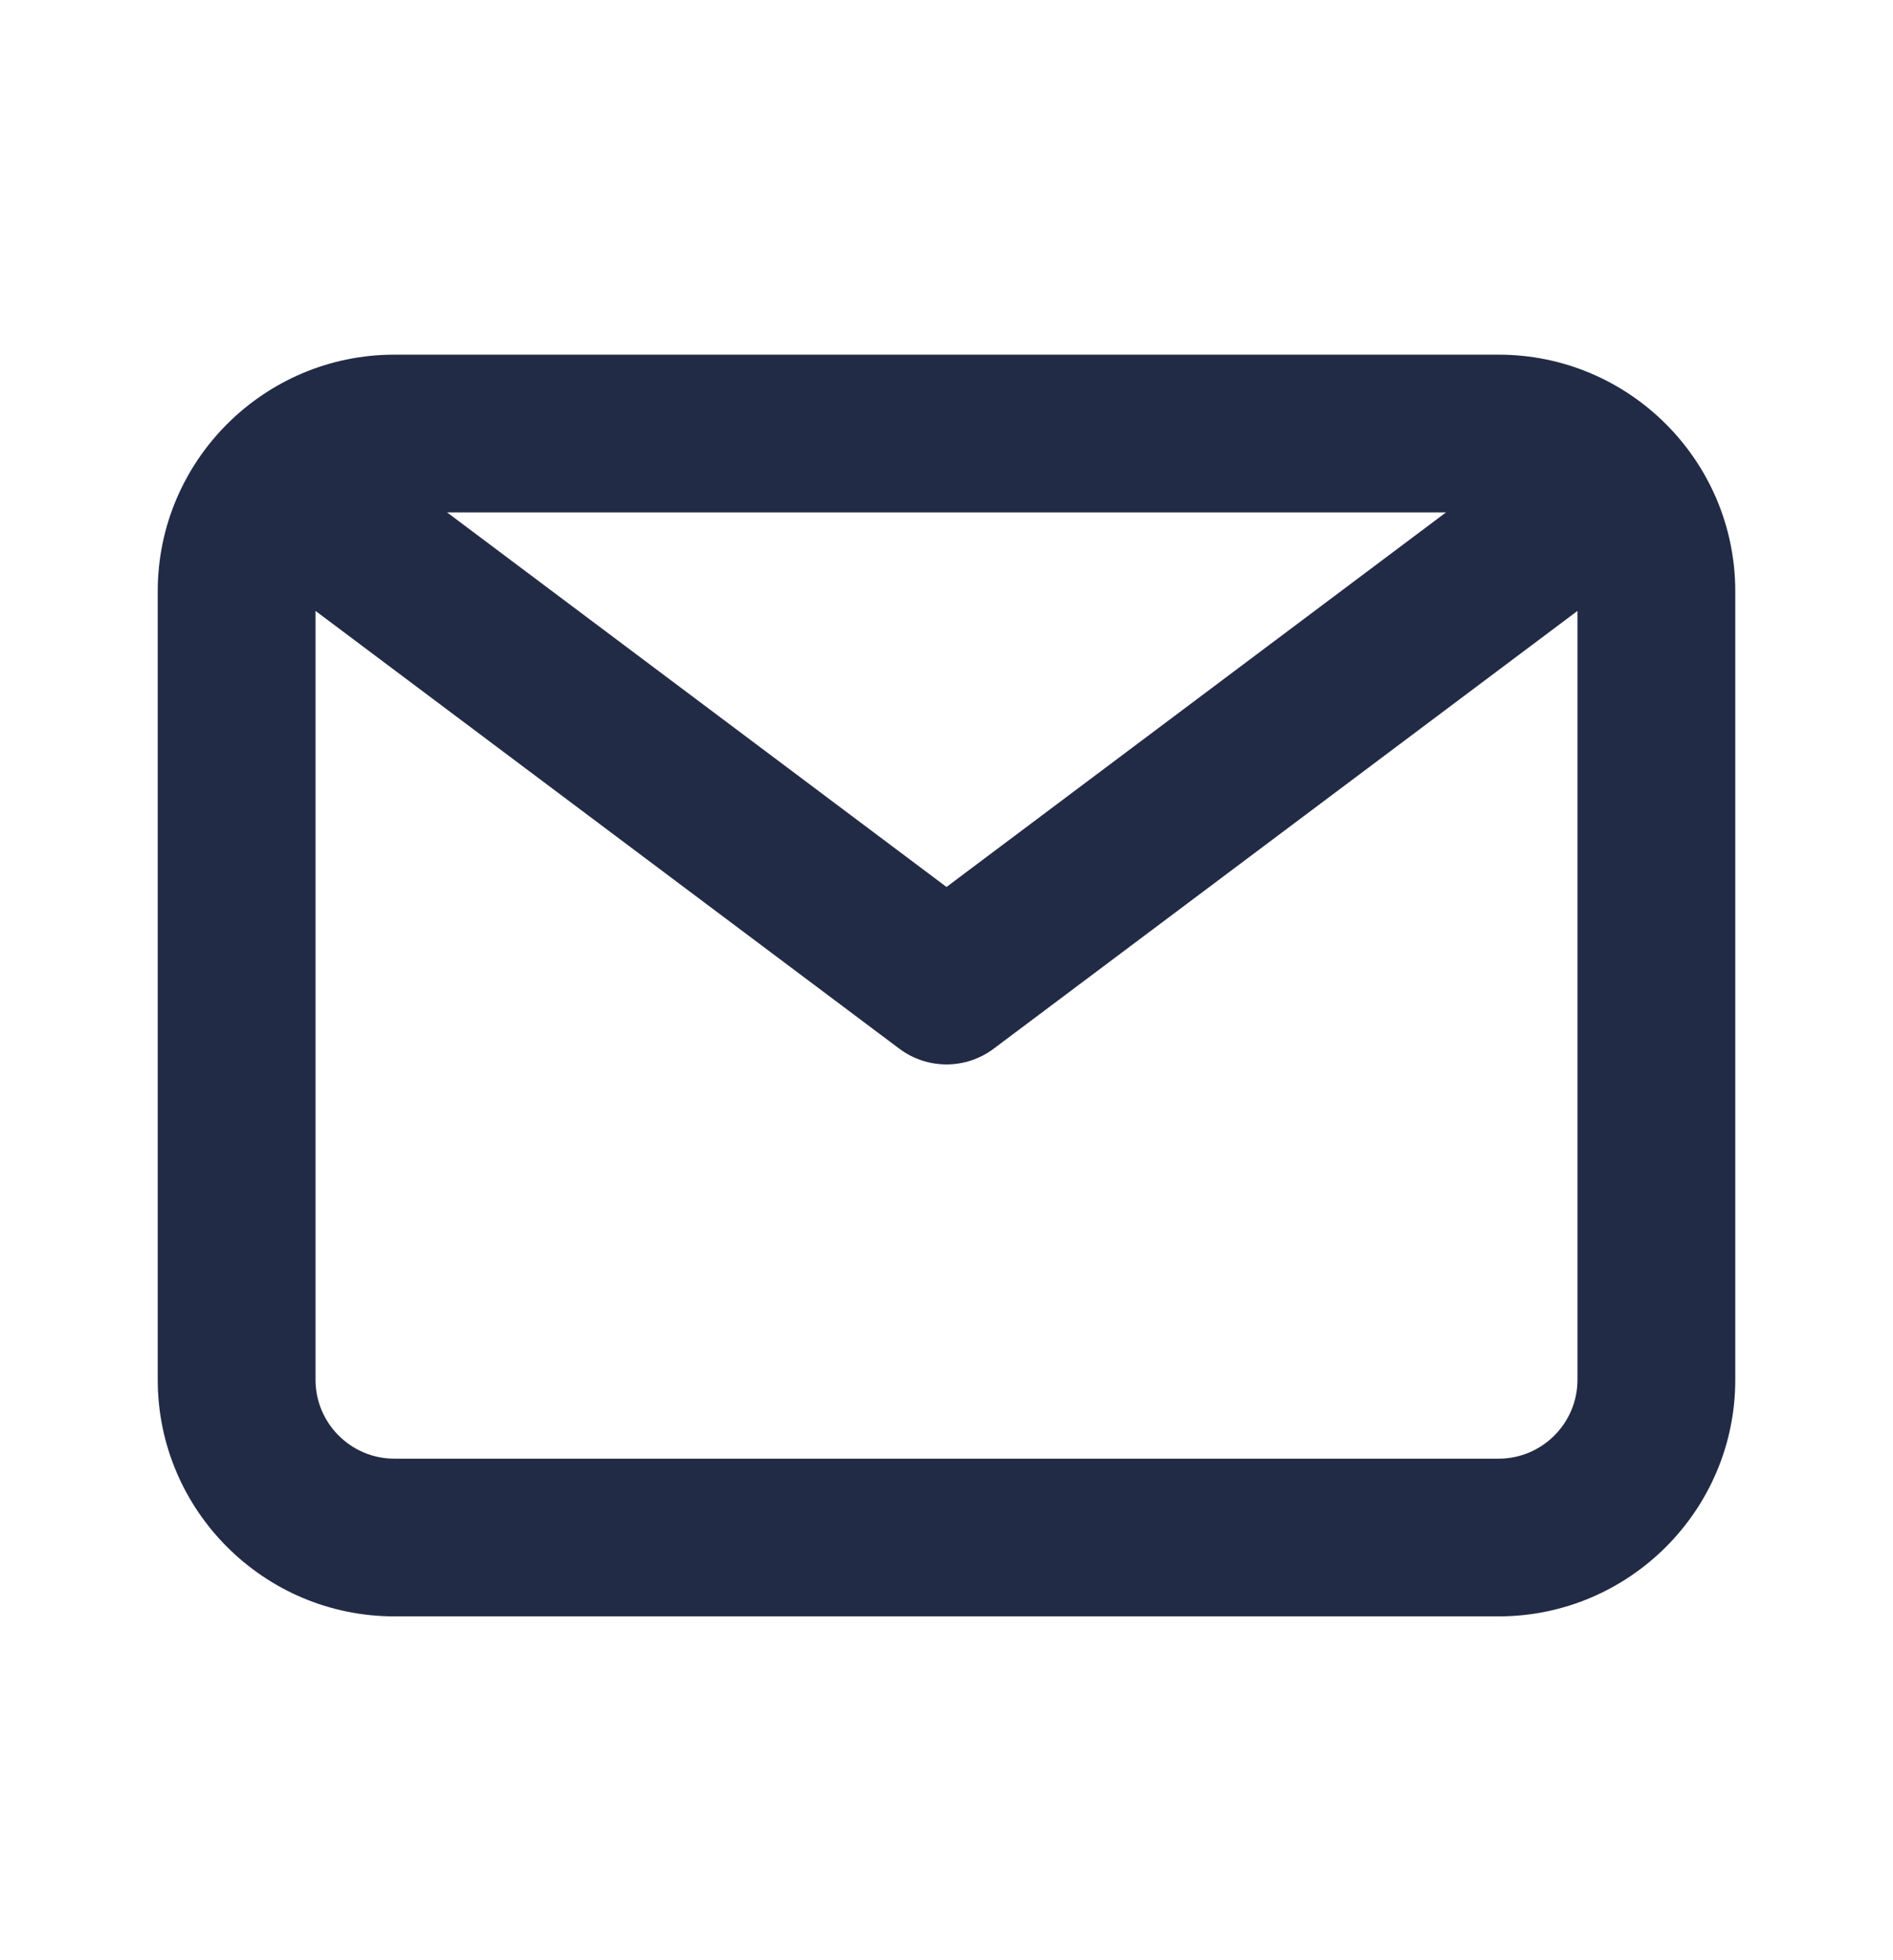 <svg width="28" height="29" viewBox="0 0 28 29" fill="none" xmlns="http://www.w3.org/2000/svg">
<path fill-rule="evenodd" clip-rule="evenodd" d="M22.167 21.58H5.833C5.191 21.58 4.667 21.057 4.667 20.413V9.038L13.3 15.513C13.508 15.67 13.754 15.747 14 15.747C14.246 15.747 14.492 15.67 14.7 15.513L23.333 9.038V20.413C23.333 21.057 22.809 21.58 22.167 21.58V21.58ZM21.389 7.58L14 13.122L6.612 7.58H21.389ZM22.167 5.247H5.833C3.904 5.247 2.333 6.817 2.333 8.747V20.413C2.333 22.343 3.904 23.913 5.833 23.913H22.167C24.096 23.913 25.667 22.343 25.667 20.413V8.747C25.667 6.817 24.096 5.247 22.167 5.247V5.247Z" fill="#222B45"/>
</svg>
